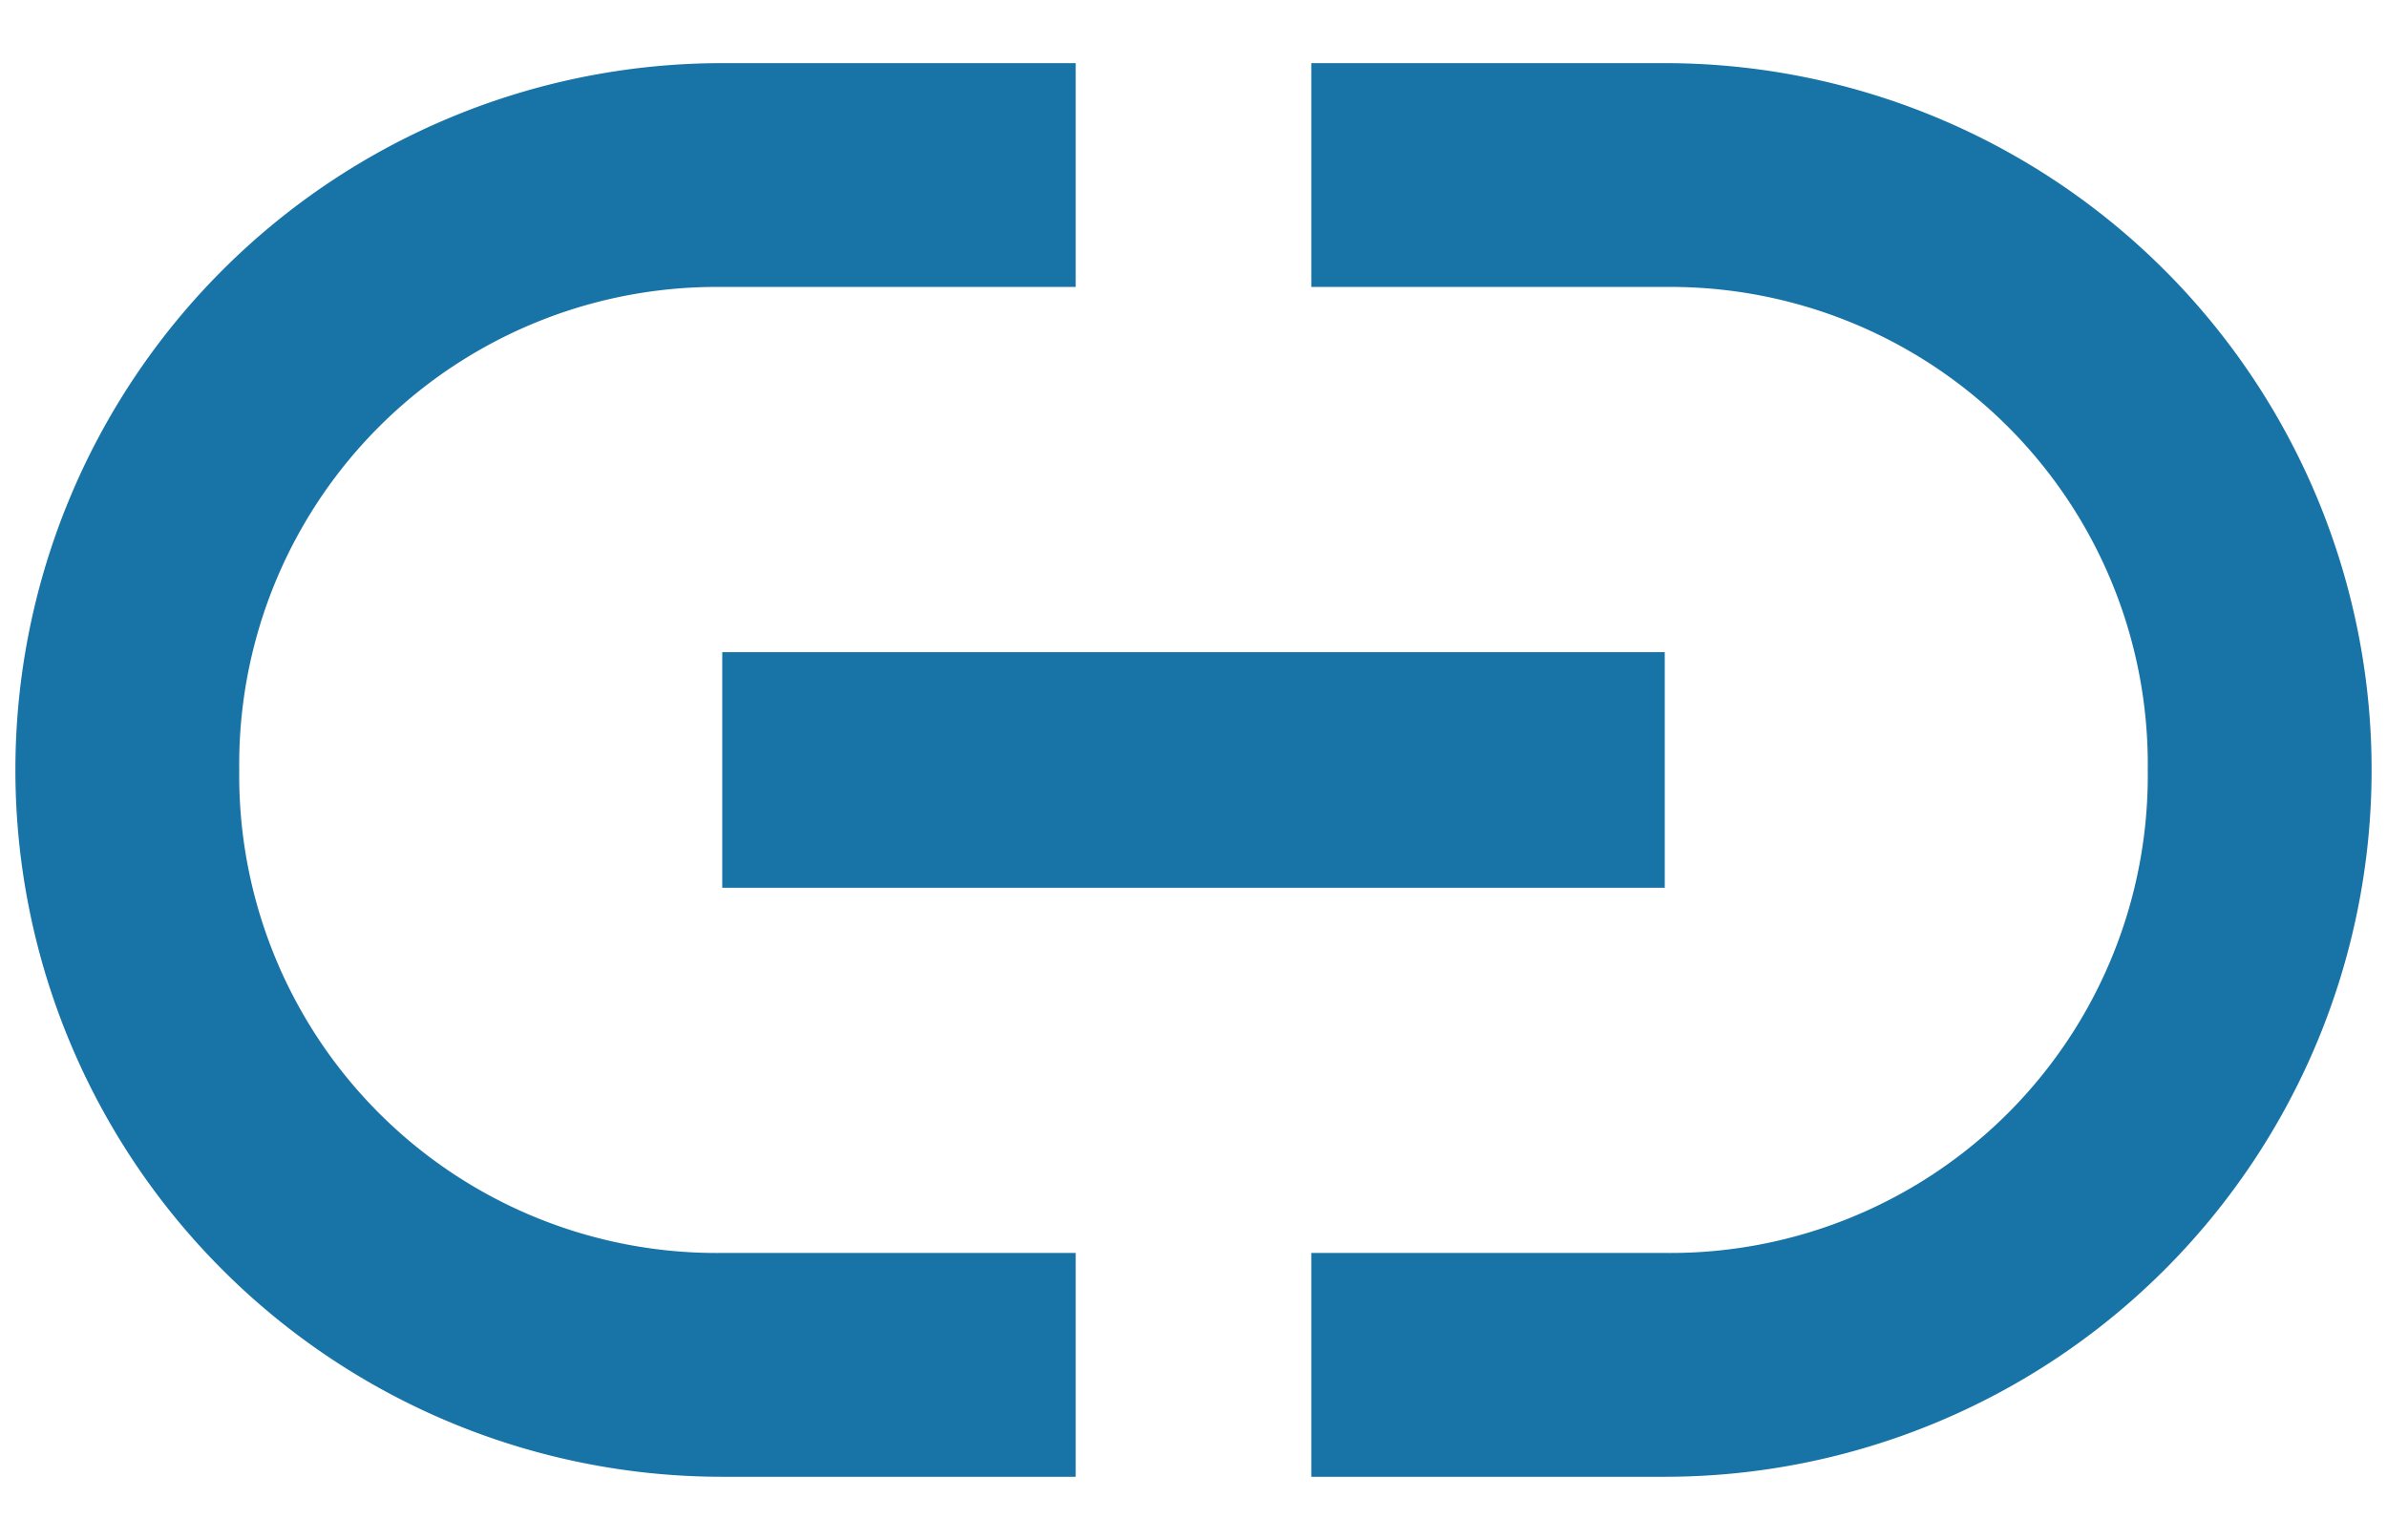 <svg xmlns="http://www.w3.org/2000/svg" width="31" height="20" viewBox="0 0 31 20">
  <defs>
    <style>
      .cls-1 {
        fill: #1873a7;
        fill-rule: evenodd;
      }
    </style>
  </defs>
  <path id="Forma_1" data-name="Forma 1" class="cls-1" d="M9.38,11.53H21.62V8.47H9.38v3.06ZM3.107,10A6.2,6.2,0,0,1,9.38,3.727h4.59V0.82H9.38a9.18,9.18,0,0,0,0,18.36h4.59V16.273H9.38A6.2,6.2,0,0,1,3.107,10ZM21.62,0.82H17.03V3.727h4.59A6.2,6.2,0,0,1,27.893,10a6.2,6.2,0,0,1-6.273,6.273H17.03V19.18h4.59A9.18,9.18,0,0,0,21.62.82Z"/>
</svg>
